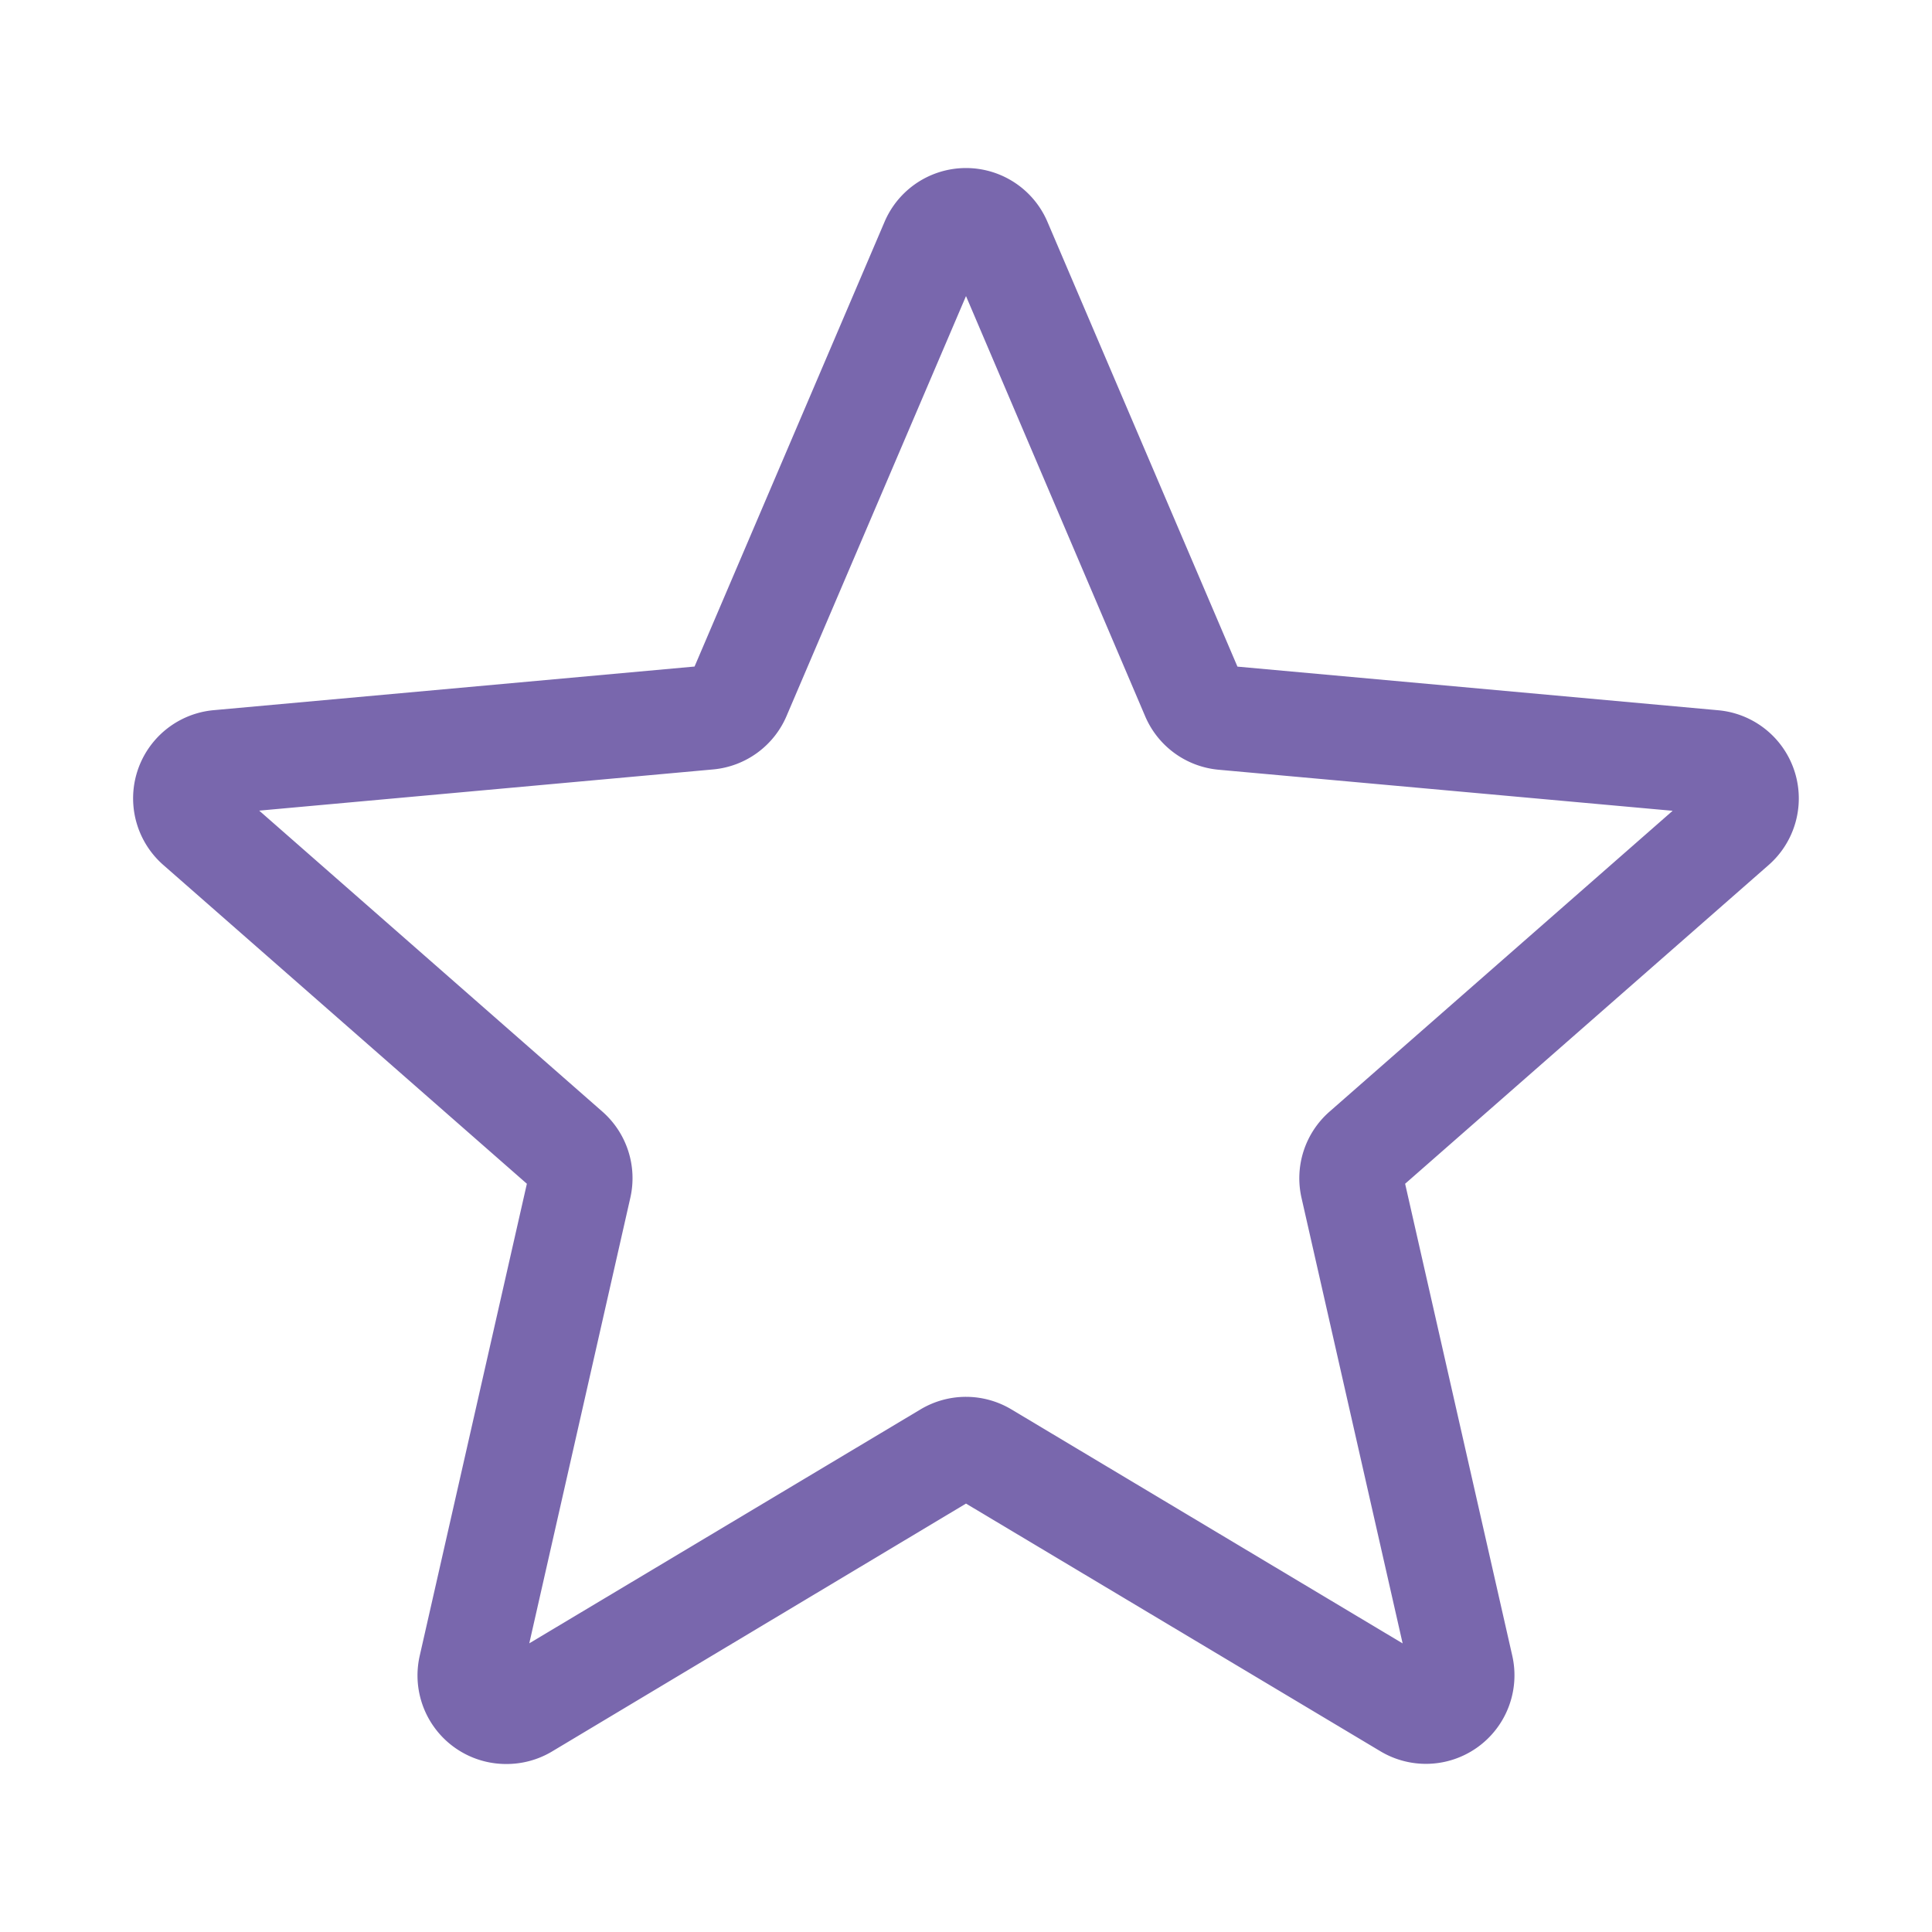<svg xmlns="http://www.w3.org/2000/svg" xmlns:xlink="http://www.w3.org/1999/xlink" width="24" height="24" viewBox="0 0 24 24">
  <defs>
    <clipPath id="clip-path">
      <circle id="Ellipse_3" data-name="Ellipse 3" cx="12" cy="12" r="12" fill="#7768ab" stroke="#7768ab" stroke-width="1"/>
    </clipPath>
  </defs>
  <g id="Mask_Group_3" data-name="Mask Group 3" clip-path="url(#clip-path)">
    <path id="star_9_" data-name="star (9)" d="M4.631,19.851a1.1,1.1,0,0,1-1.072-1.345L4.89,12.643.376,8.685A1.1,1.1,0,0,1,1,6.76l5.973-.542L9.334.692a1.1,1.1,0,0,1,2.022,0l2.361,5.527,5.972.542a1.1,1.1,0,0,1,.625,1.924L15.8,12.643l1.331,5.863a1.1,1.1,0,0,1-1.636,1.188l-5.15-3.078L5.195,19.7A1.1,1.1,0,0,1,4.631,19.851Zm5.714-4.561a1.1,1.1,0,0,1,.564.156l4.86,2.907-1.256-5.534a1.1,1.1,0,0,1,.348-1.072L19.123,8.01,13.484,7.5a1.1,1.1,0,0,1-.914-.666L10.345,1.616,8.116,6.832a1.1,1.1,0,0,1-.911.664l-5.64.512,4.262,3.738a1.1,1.1,0,0,1,.348,1.072L4.92,18.352l4.86-2.906A1.1,1.1,0,0,1,10.345,15.29ZM6.927,6.325v0Zm6.835,0v0Zm0,0" transform="translate(1.655 2.062)" fill="#7967ad"/>
  </g>
</svg>
